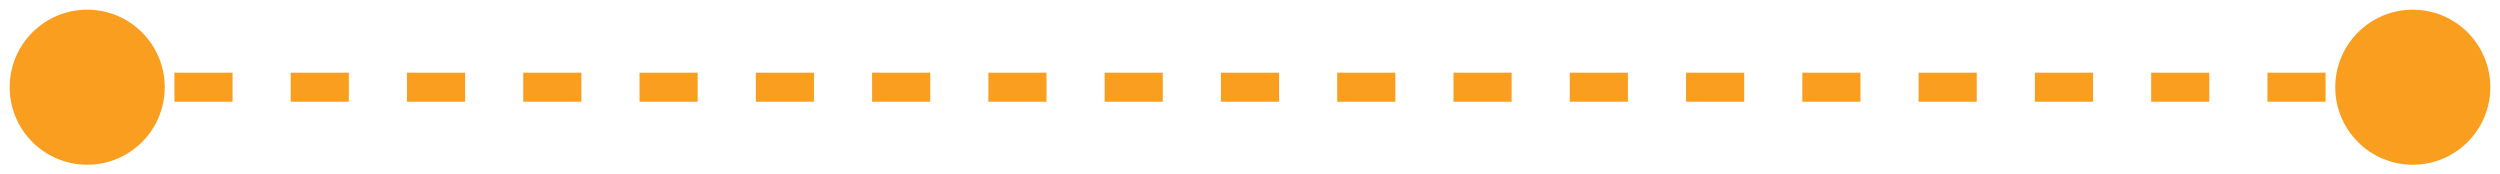 <svg
  xmlns="http://www.w3.org/2000/svg"
  width="86"
  height="6"
  viewBox="0 0 86 6"
  fill="none"
>
  <path
    d="M0.333 3C0.333 4.473 1.527 5.667 3 5.667C4.473 5.667 5.667 4.473 5.667 3C5.667 1.527 4.473 0.333 3 0.333C1.527 0.333 0.333 1.527 0.333 3ZM80.333 3C80.333 4.473 81.527 5.667 83 5.667C84.473 5.667 85.667 4.473 85.667 3C85.667 1.527 84.473 0.333 83 0.333C81.527 0.333 80.333 1.527 80.333 3ZM3 3.5H4V2.5H3V3.5ZM6 3.5H8V2.5H6V3.5ZM10 3.5H12V2.5H10V3.5ZM14 3.5H16V2.5H14V3.5ZM18 3.5H20V2.5H18V3.5ZM22 3.5H24V2.5H22V3.5ZM26 3.5H28V2.5H26V3.5ZM30 3.5H32V2.5H30V3.5ZM34 3.5H36V2.5H34V3.5ZM38 3.5H40V2.5H38V3.5ZM42 3.5H44V2.5H42V3.5ZM46 3.5H48V2.5H46V3.5ZM50 3.5H52V2.5H50V3.5ZM54 3.5H56V2.5H54V3.5ZM58 3.5H60V2.5H58V3.5ZM62 3.5H64V2.5H62V3.5ZM66 3.5H68V2.5H66V3.5ZM70 3.5H72V2.5H70V3.5ZM74 3.5H76V2.5H74V3.5ZM78 3.5H80V2.5H78V3.5ZM82 3.5H83V2.5H82V3.5Z"
    fill="#F99E1E"
  />
</svg>